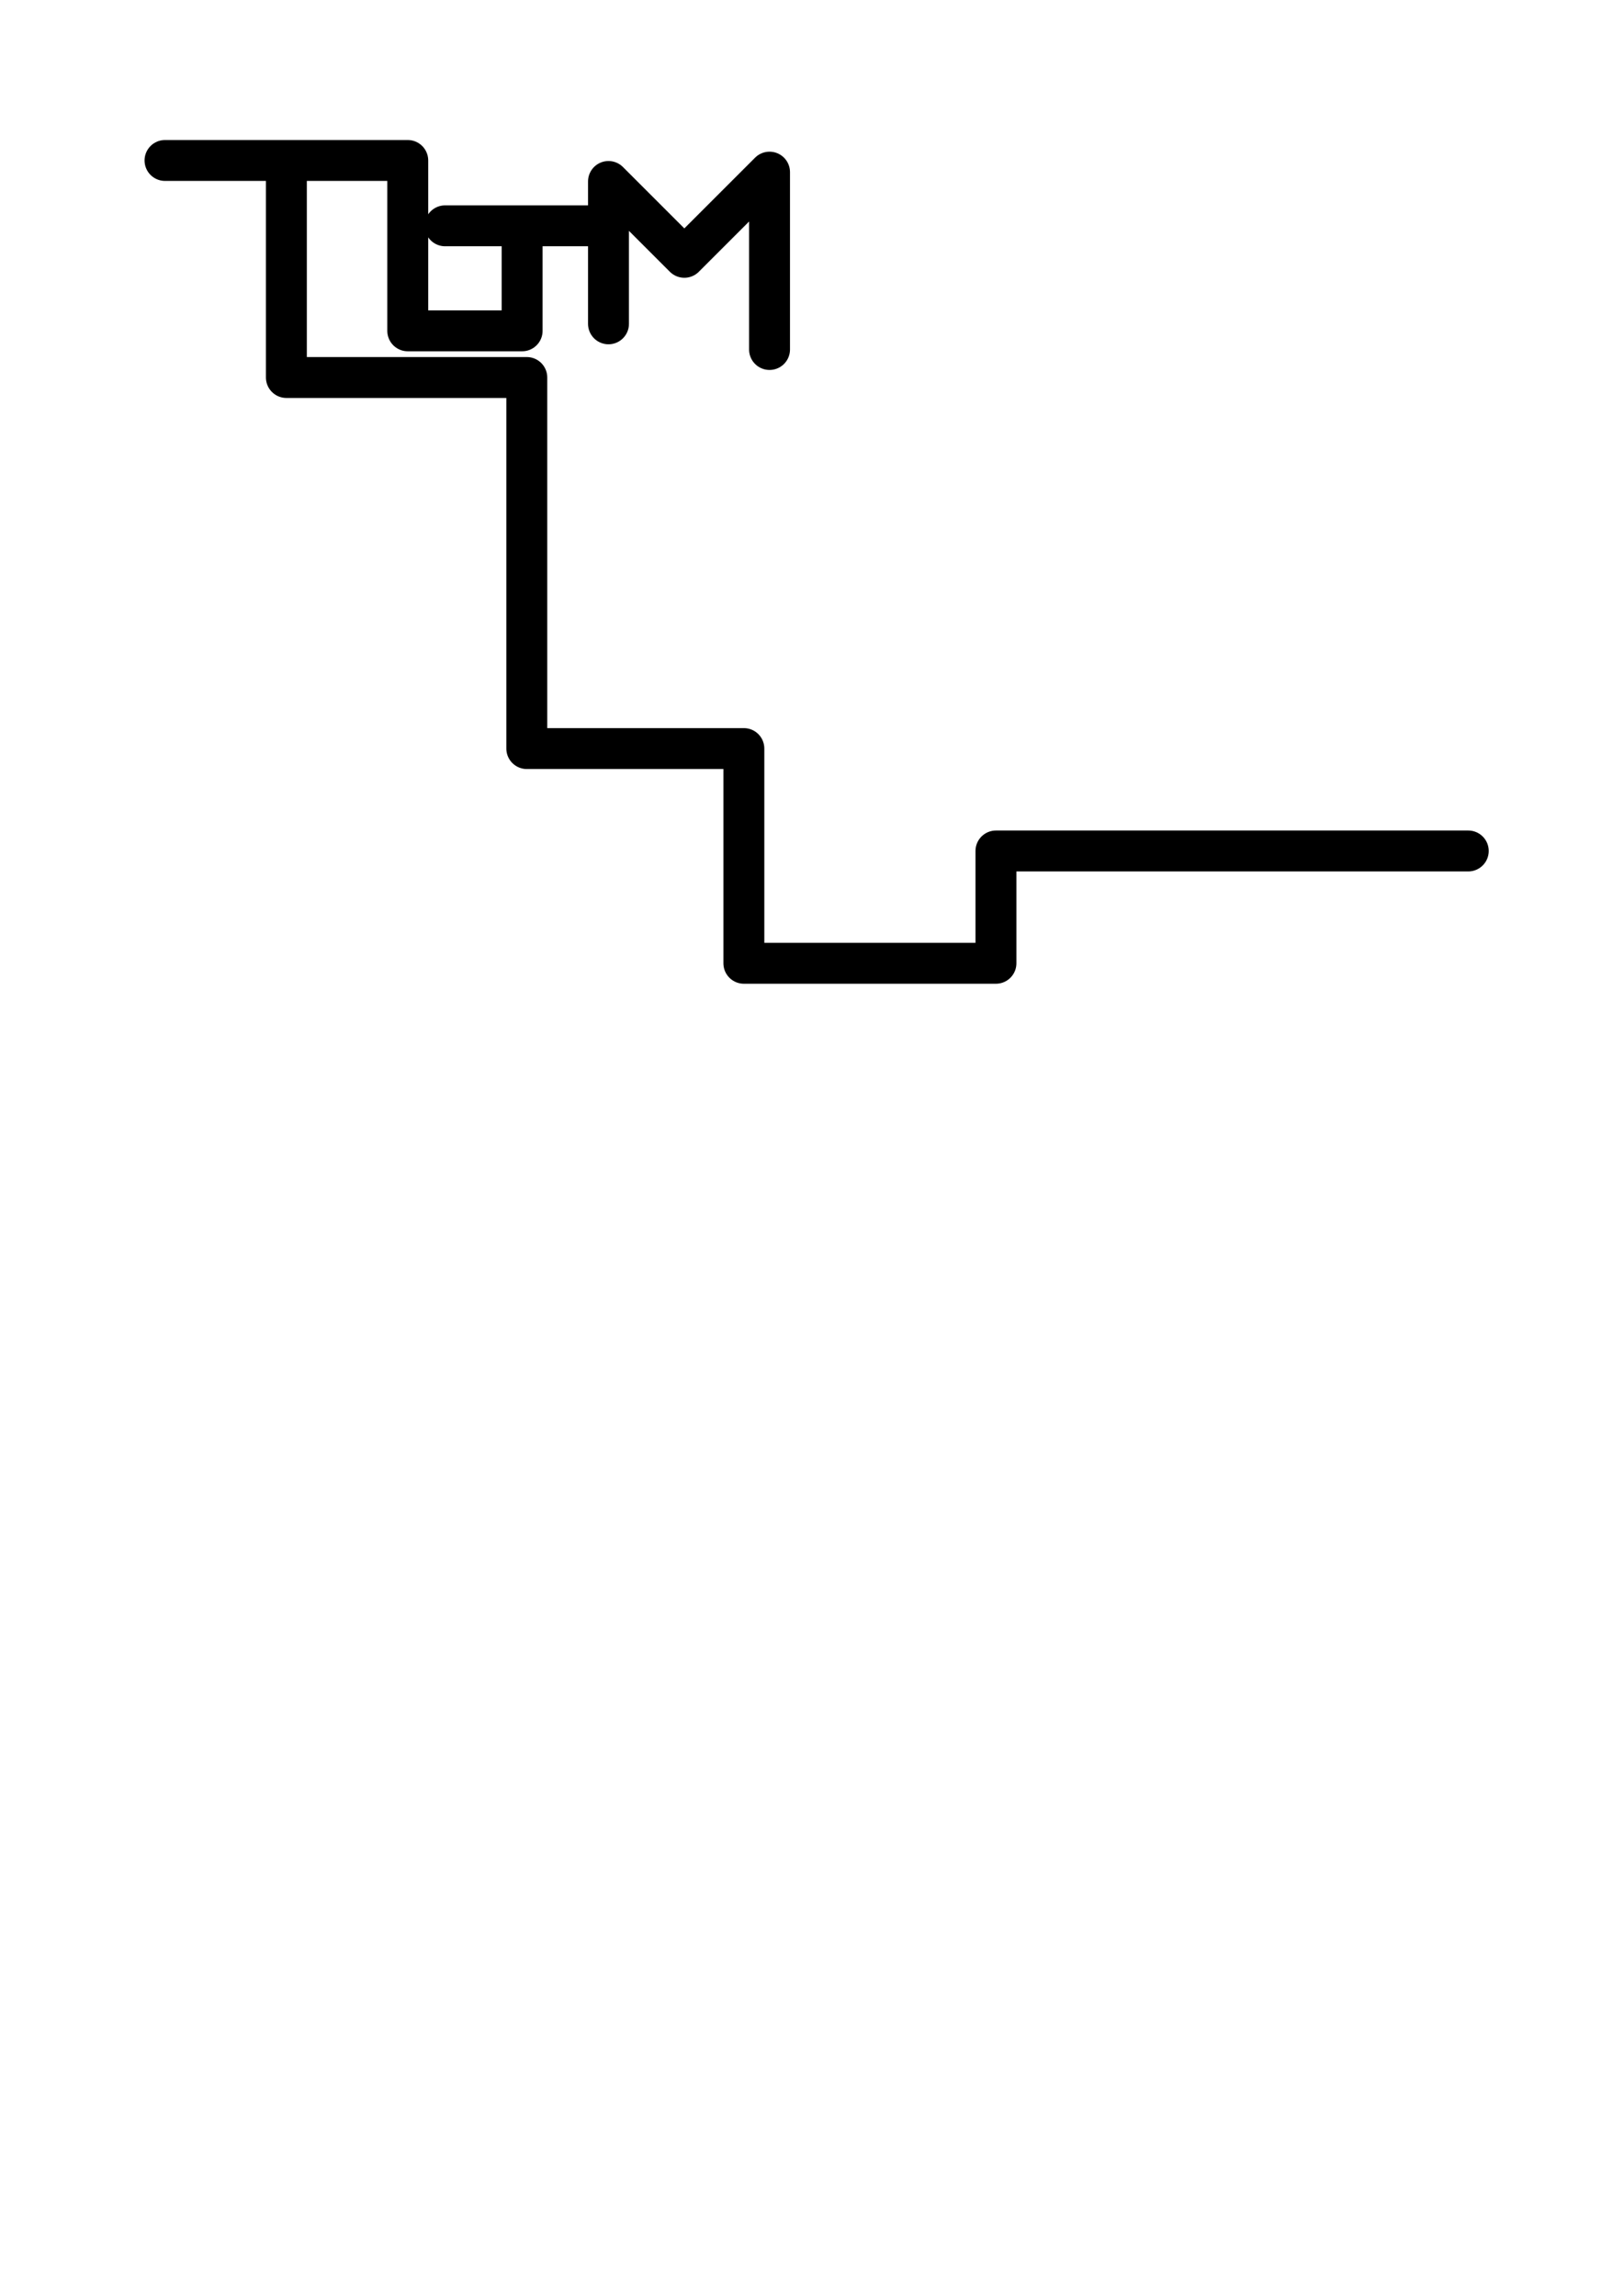 <?xml version="1.0" encoding="UTF-8" standalone="no"?>
<!DOCTYPE svg PUBLIC "-//W3C//DTD SVG 1.1//EN" "http://www.w3.org/Graphics/SVG/1.1/DTD/svg11.dtd">
<svg width="100%" height="100%" viewBox="0 0 2481 3508" version="1.1" xmlns="http://www.w3.org/2000/svg" xmlns:xlink="http://www.w3.org/1999/xlink" xml:space="preserve" xmlns:serif="http://www.serif.com/" style="fill-rule:evenodd;clip-rule:evenodd;stroke-linecap:round;stroke-linejoin:round;stroke-miterlimit:1.5;">
    <path d="M2243.08,1300.23L1521.52,1300.23L1521.52,1471.83L1136.41,1471.83L1136.41,1143.77L804.789,1143.77L804.789,576.807L437.51,576.807L437.51,245.186L252.087,245.186L622.932,245.186L622.932,505.49L797.657,505.49L797.657,345.029L679.985,345.029L929.593,345.029L929.593,494.793L929.593,277.278L1045.48,393.167L1175.63,263.015L1175.63,534.017" style="fill:none;stroke:black;stroke-width:62.5px;"/>
</svg>
